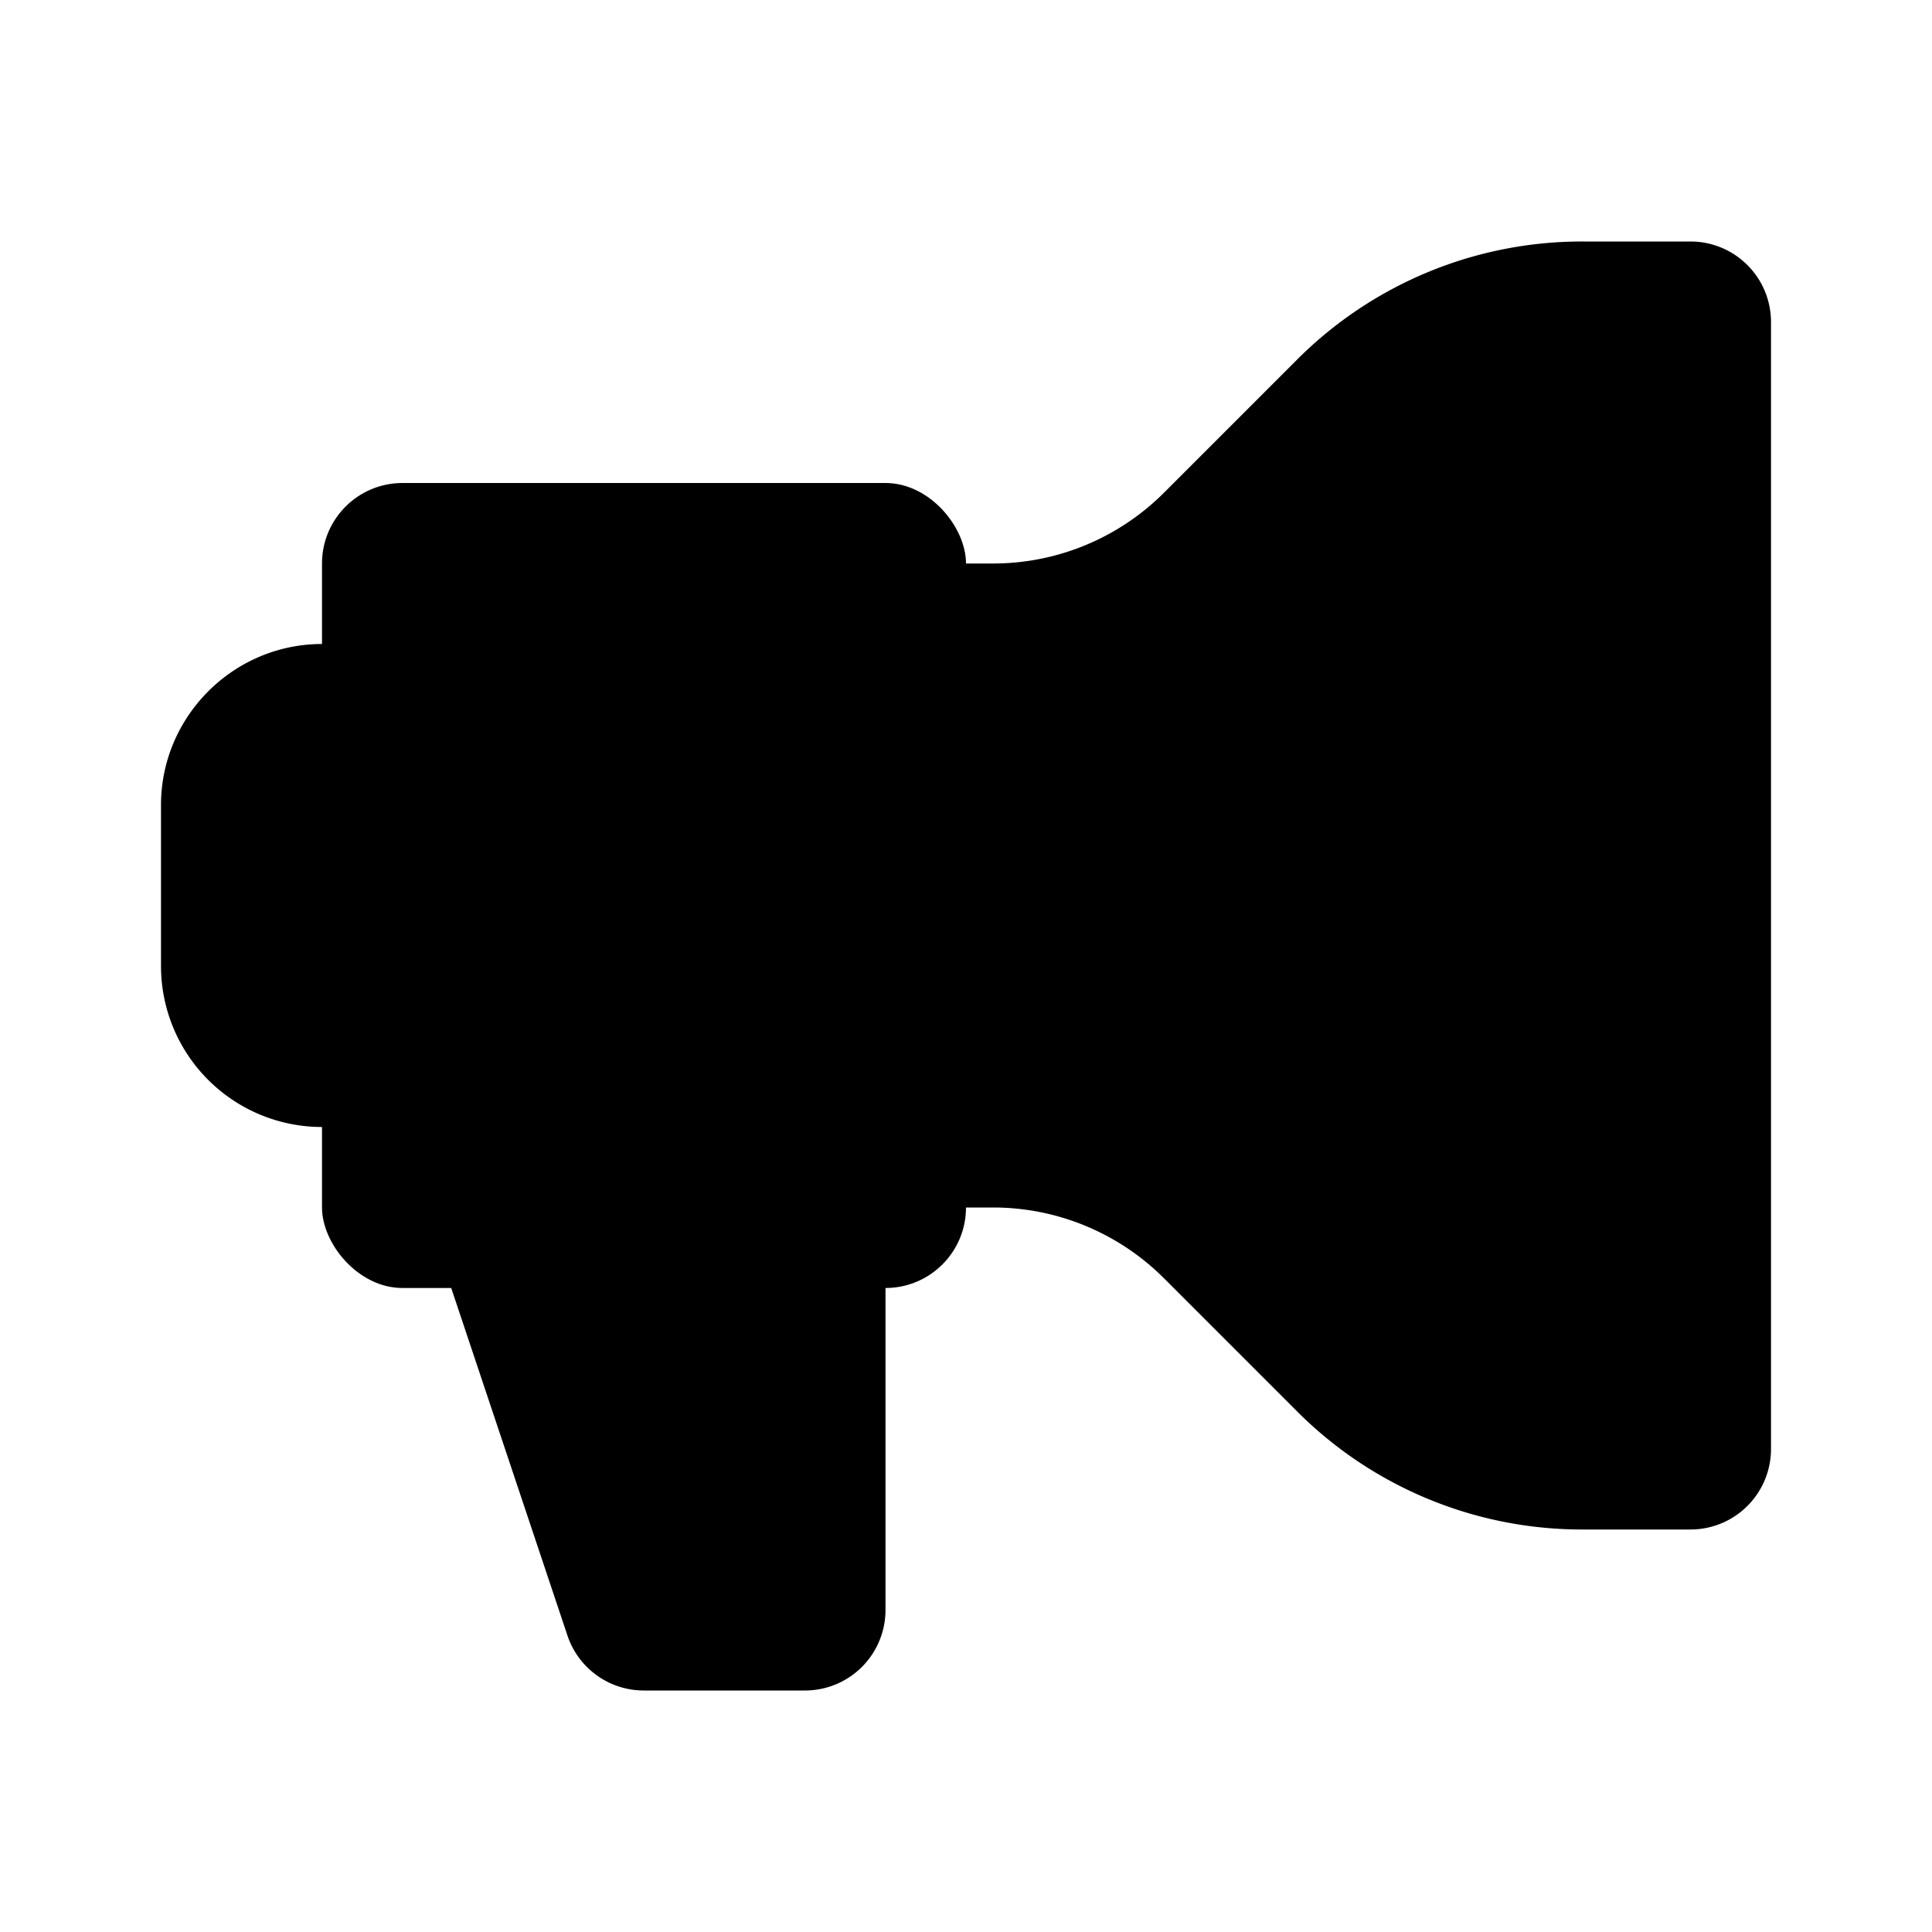 <svg xmlns="http://www.w3.org/2000/svg" viewBox="0 0 24 24" class="icon-announcement"><path class="primary" d="M5.04 14.3l-.1-.3H4a2 2 0 0 1-2-2v-2c0-1.1.9-2 2-2h1a1 1 0 0 1 1-1h6.34a3 3 0 0 0 2.12-.88l1.66-1.66A5 5 0 0 1 19.66 3H21a1 1 0 0 1 1 1v14a1 1 0 0 1-1 1h-1.34a5 5 0 0 1-3.54-1.46l-1.66-1.66a3 3 0 0 0-2.12-.88H11v5a1 1 0 0 1-1 1H8a1 1 0 0 1-.95-.68l-2-5.98a1 1 0 0 1 0-.05z"/><rect width="8" height="10" x="4" y="6" class="secondary" rx="1"/></svg>